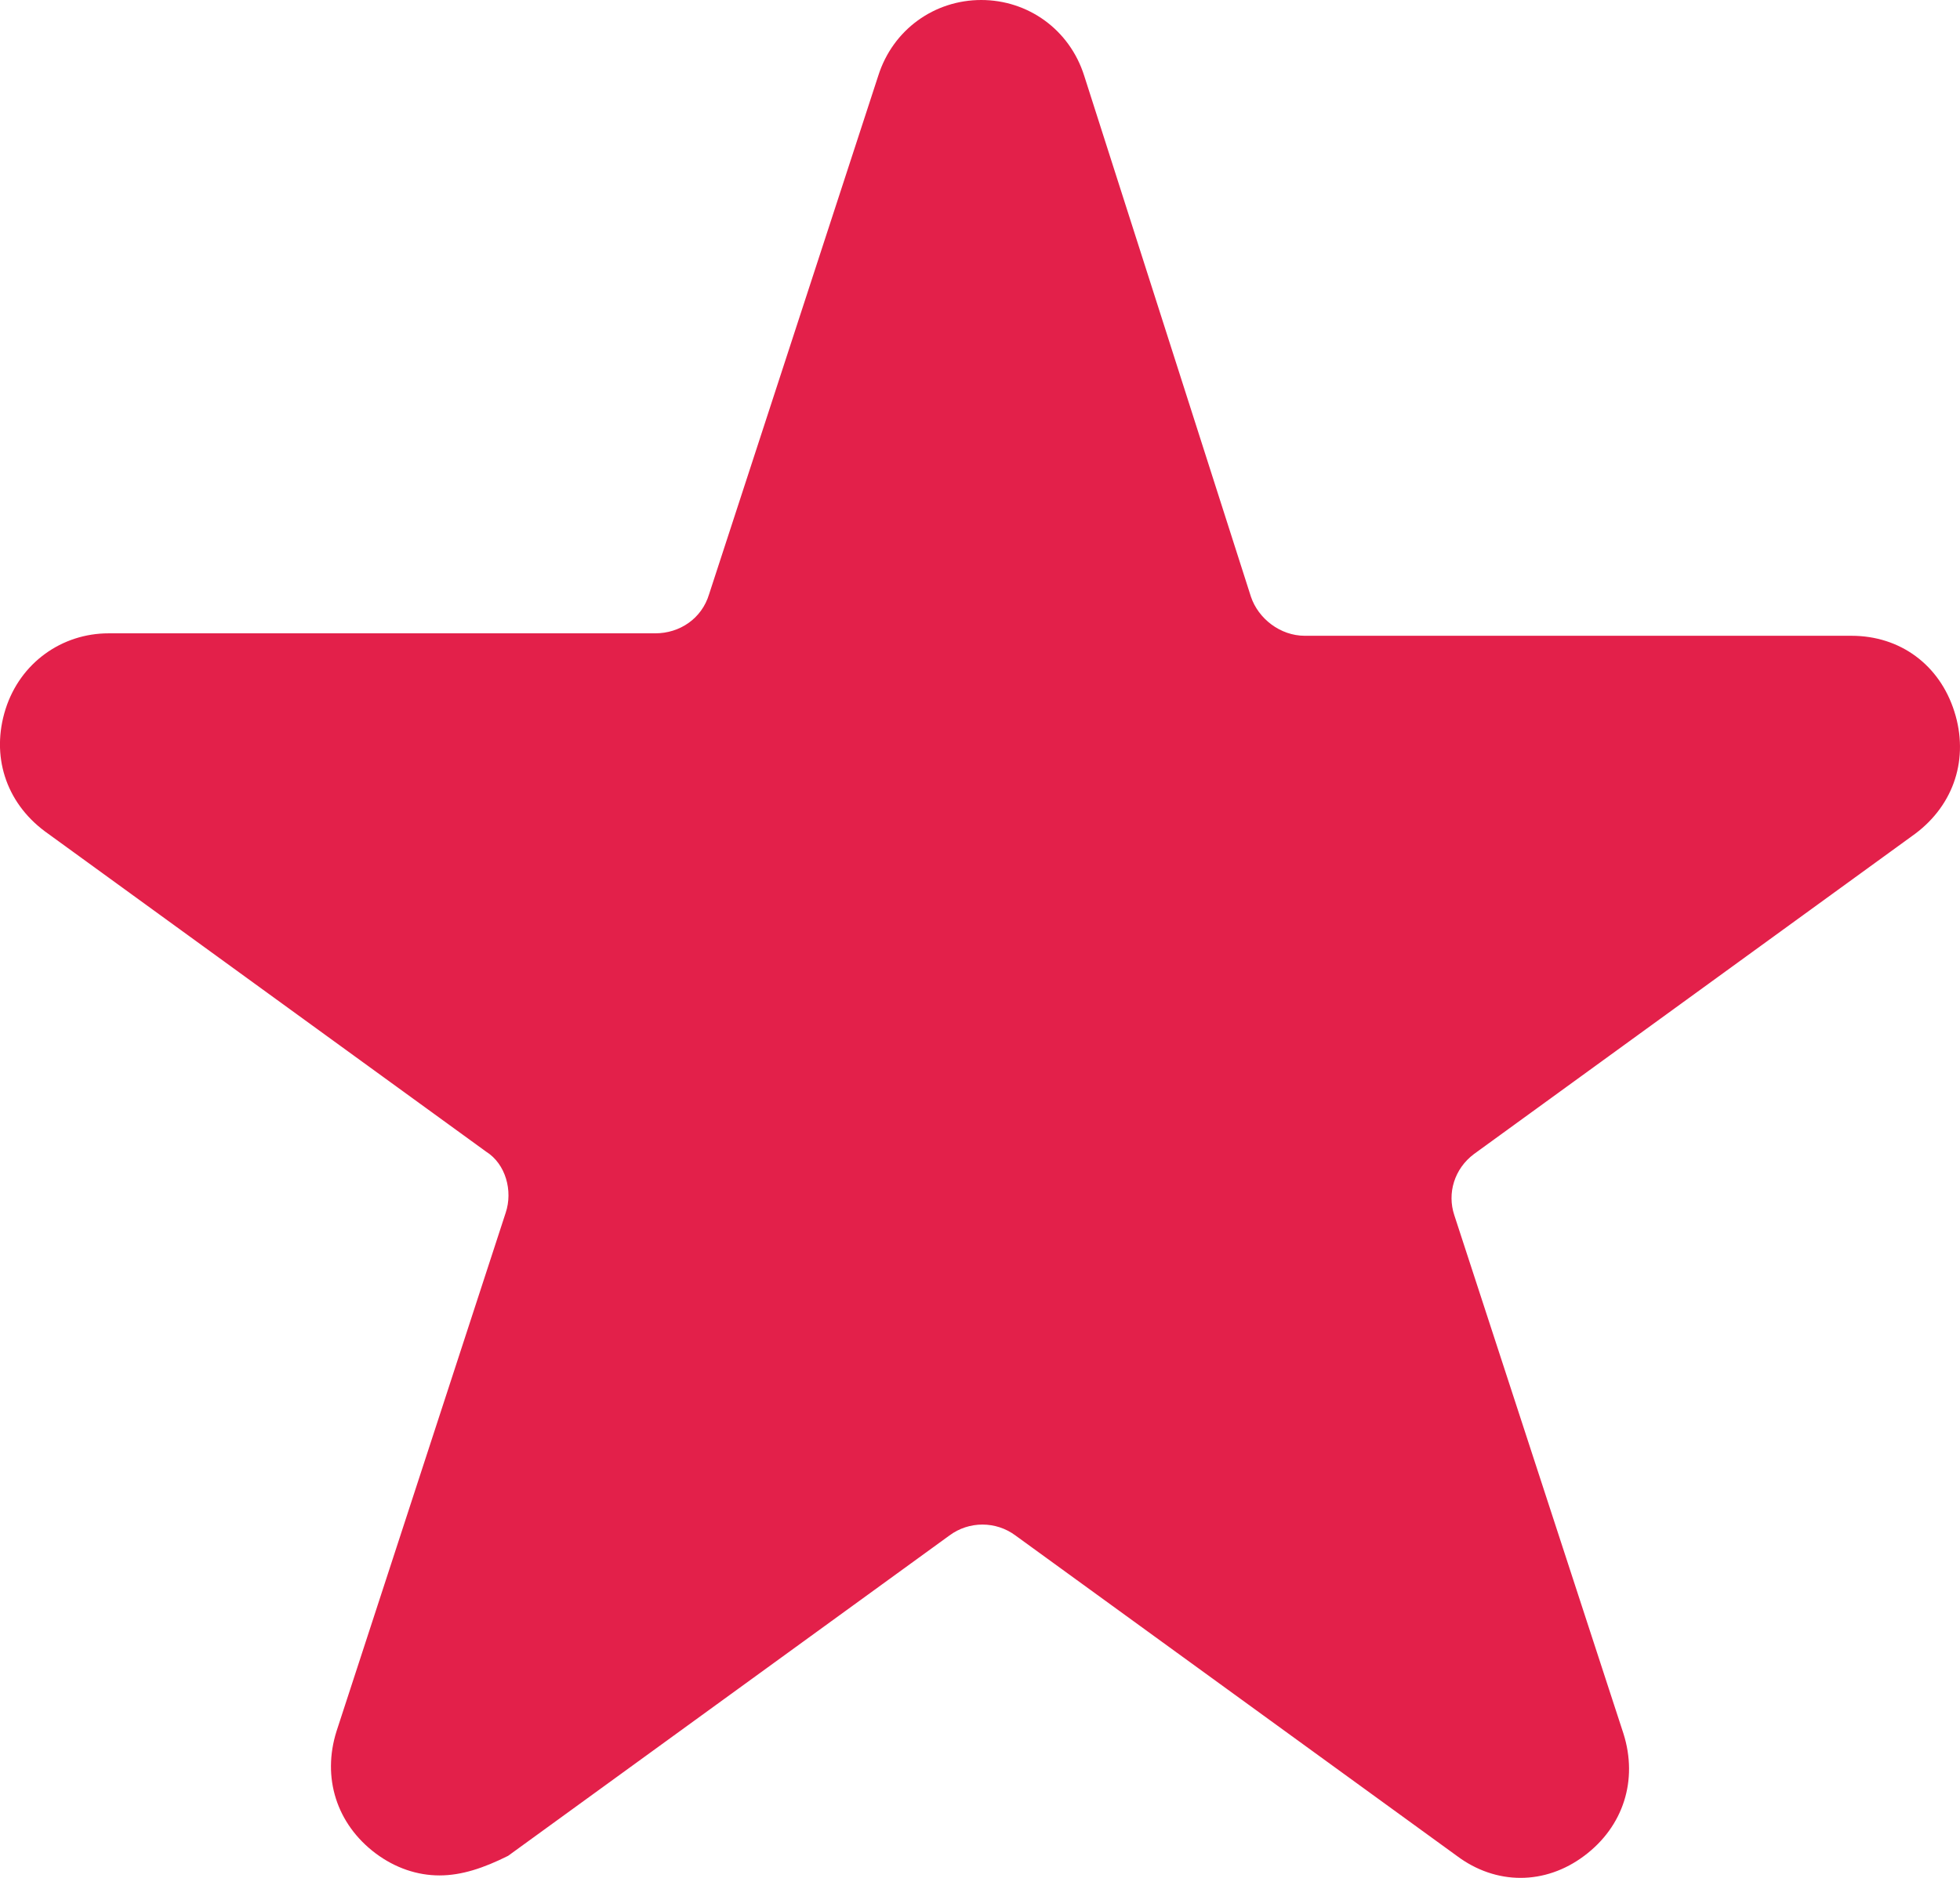 <svg width="24" height="23" viewBox="0 0 24 23" fill="none" xmlns="http://www.w3.org/2000/svg">
<path d="M5.381 22.97C5.111 22.97 4.841 22.88 4.601 22.701C4.121 22.341 3.941 21.772 4.121 21.203L6.192 14.854C6.282 14.585 6.192 14.255 5.952 14.105L0.549 10.182C0.068 9.823 -0.112 9.254 0.068 8.685C0.249 8.116 0.759 7.757 1.329 7.757H8.023C8.323 7.757 8.593 7.577 8.683 7.277L10.754 0.928C10.934 0.359 11.445 0 12.015 0C12.585 0 13.096 0.359 13.276 0.928L15.317 7.307C15.407 7.577 15.677 7.787 15.977 7.787H22.671C23.271 7.787 23.751 8.146 23.931 8.715C24.112 9.284 23.931 9.853 23.451 10.212L18.048 14.135C17.808 14.315 17.718 14.615 17.808 14.884L19.879 21.233C20.059 21.802 19.879 22.371 19.399 22.73C18.919 23.09 18.318 23.09 17.838 22.73L12.435 18.807C12.195 18.628 11.865 18.628 11.625 18.807L6.222 22.73C5.922 22.88 5.652 22.97 5.382 22.97L5.381 22.97Z" fill="#e3204a"/>
</svg>
